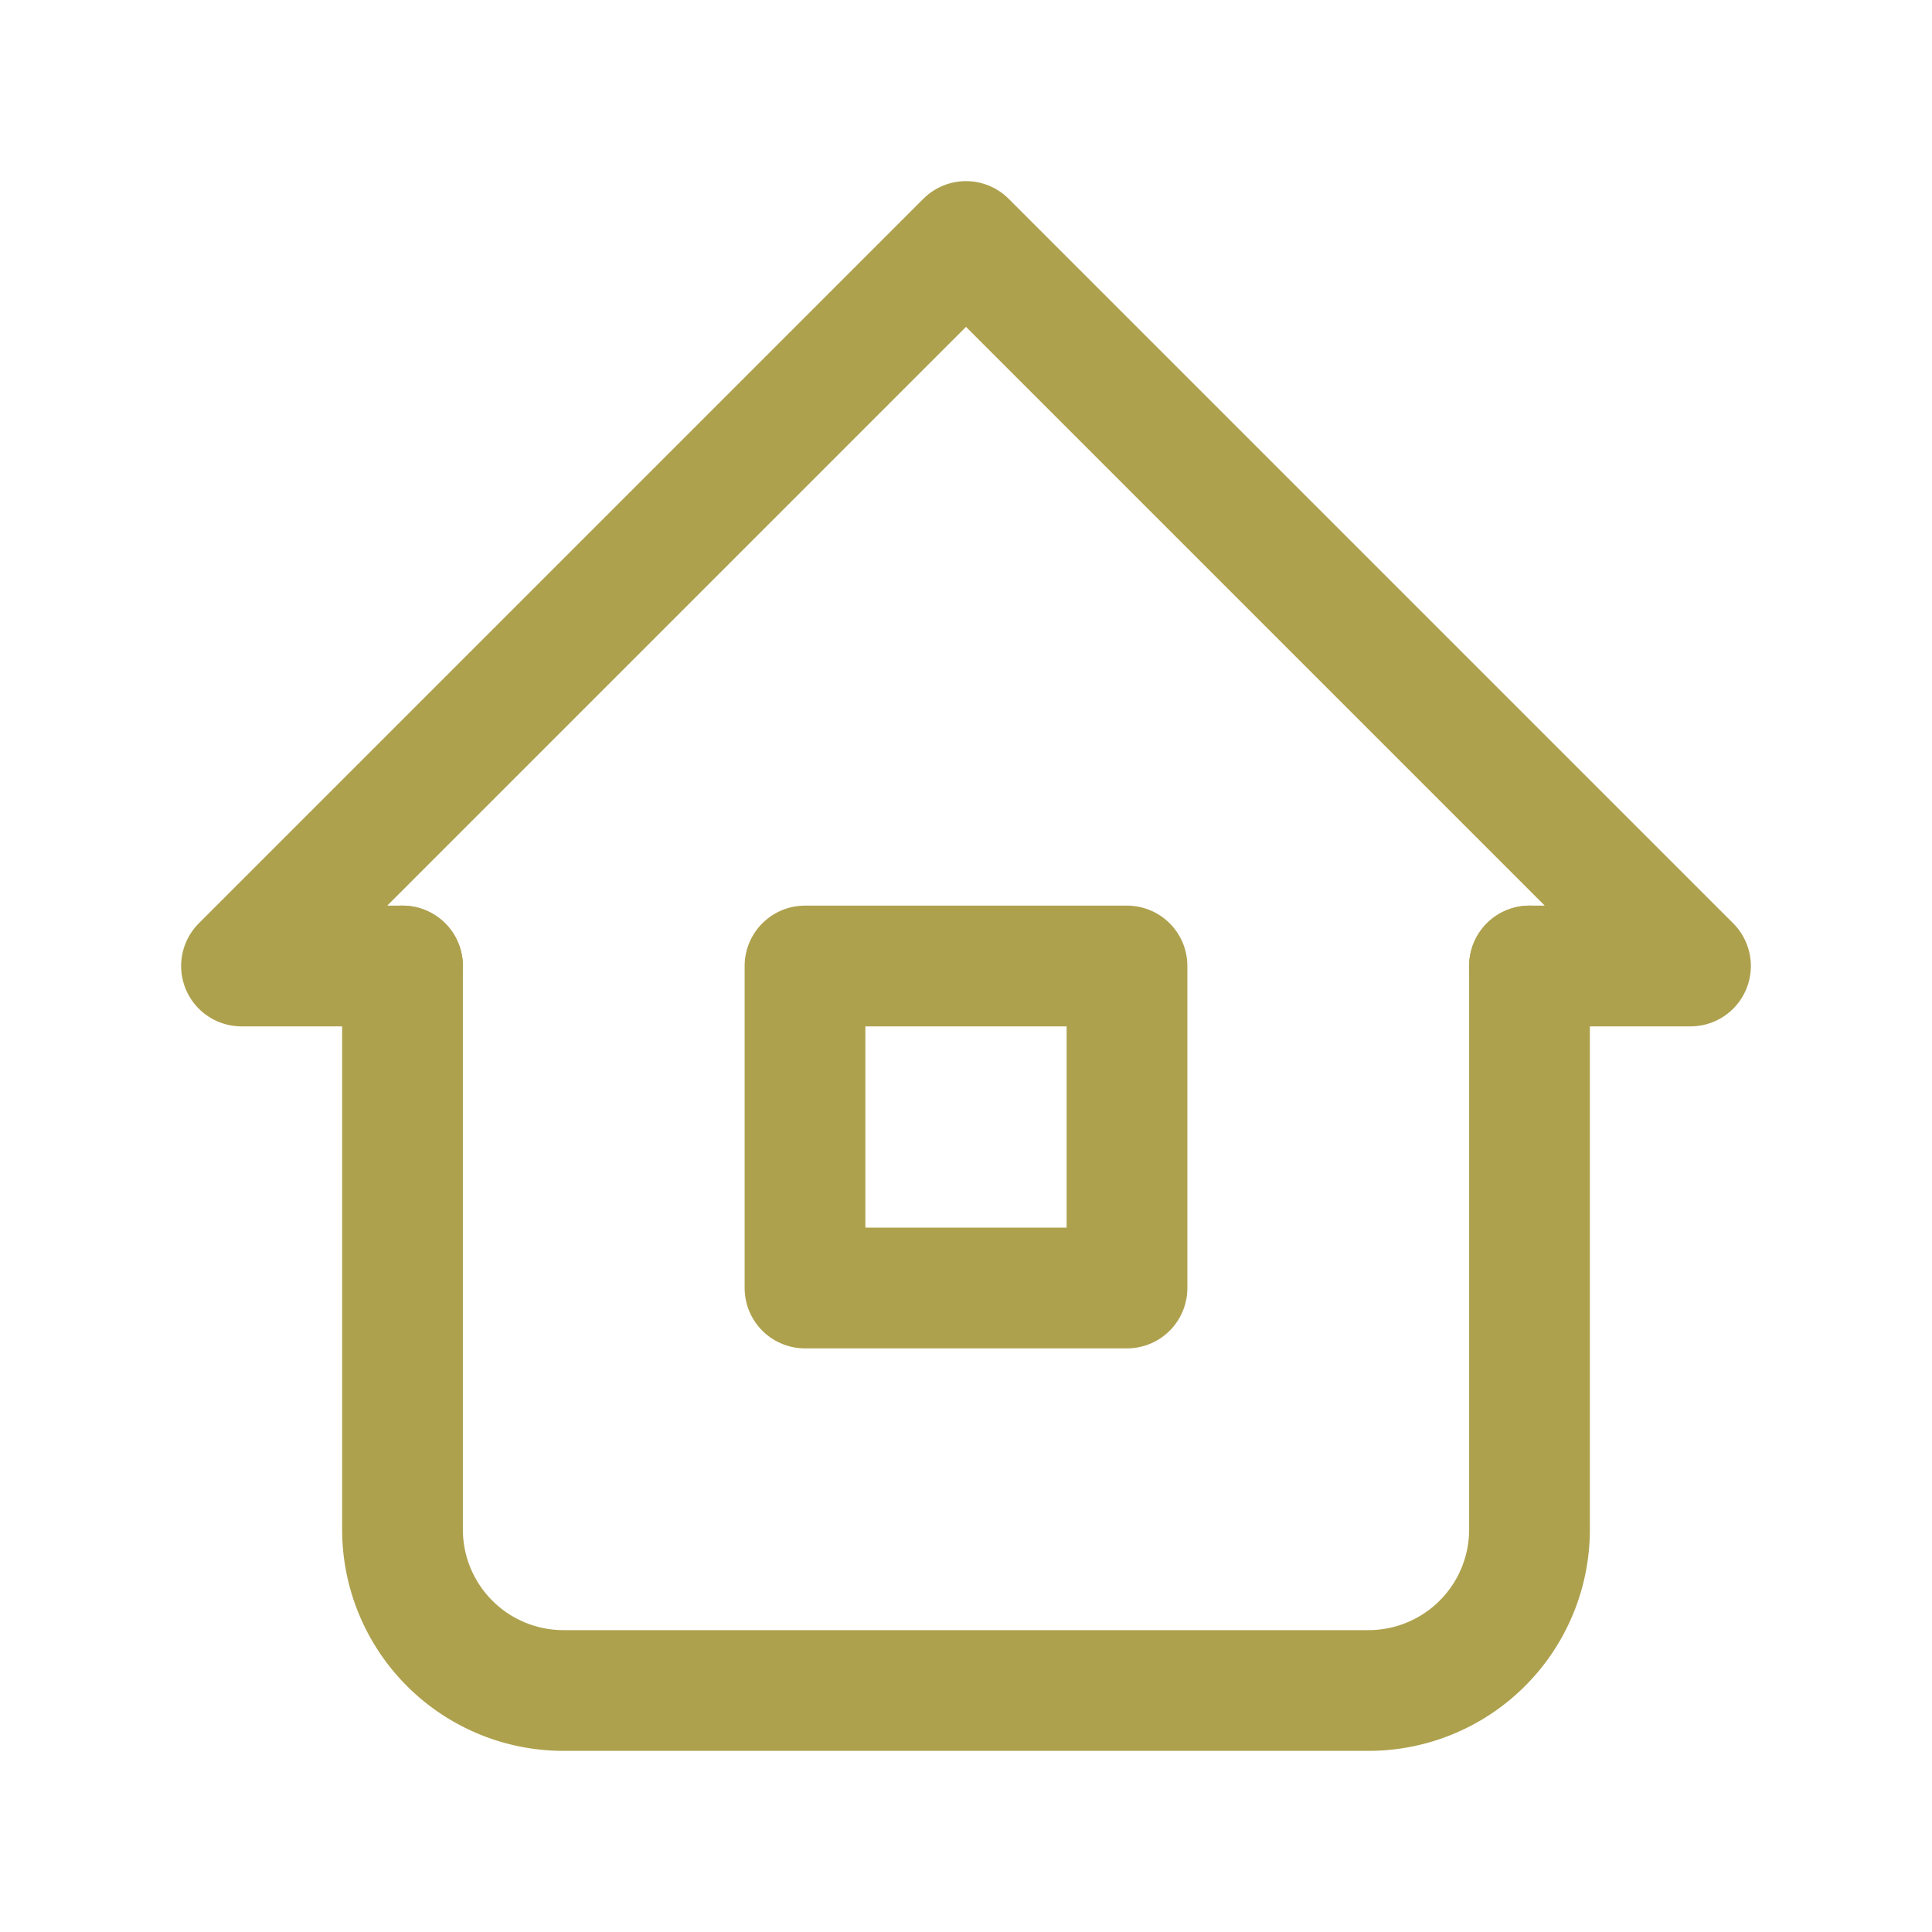<svg xmlns="http://www.w3.org/2000/svg" class="icon icon-tabler icon-tabler-home-2" width="36" height="36" viewBox="0 0 24 24" stroke-width="1.5" stroke="#aea14e" fill="none" stroke-linecap="round" stroke-linejoin="round">
  <path stroke="none" d="M0 0h24v24H0z" fill="none"/>
  <polyline points="5 12 3 12 12 3 21 12 19 12" />
  <path d="M5 12v7a2 2 0 0 0 2 2h10a2 2 0 0 0 2 -2v-7" />
  <rect x="10" y="12" width="4" height="4" />
</svg>